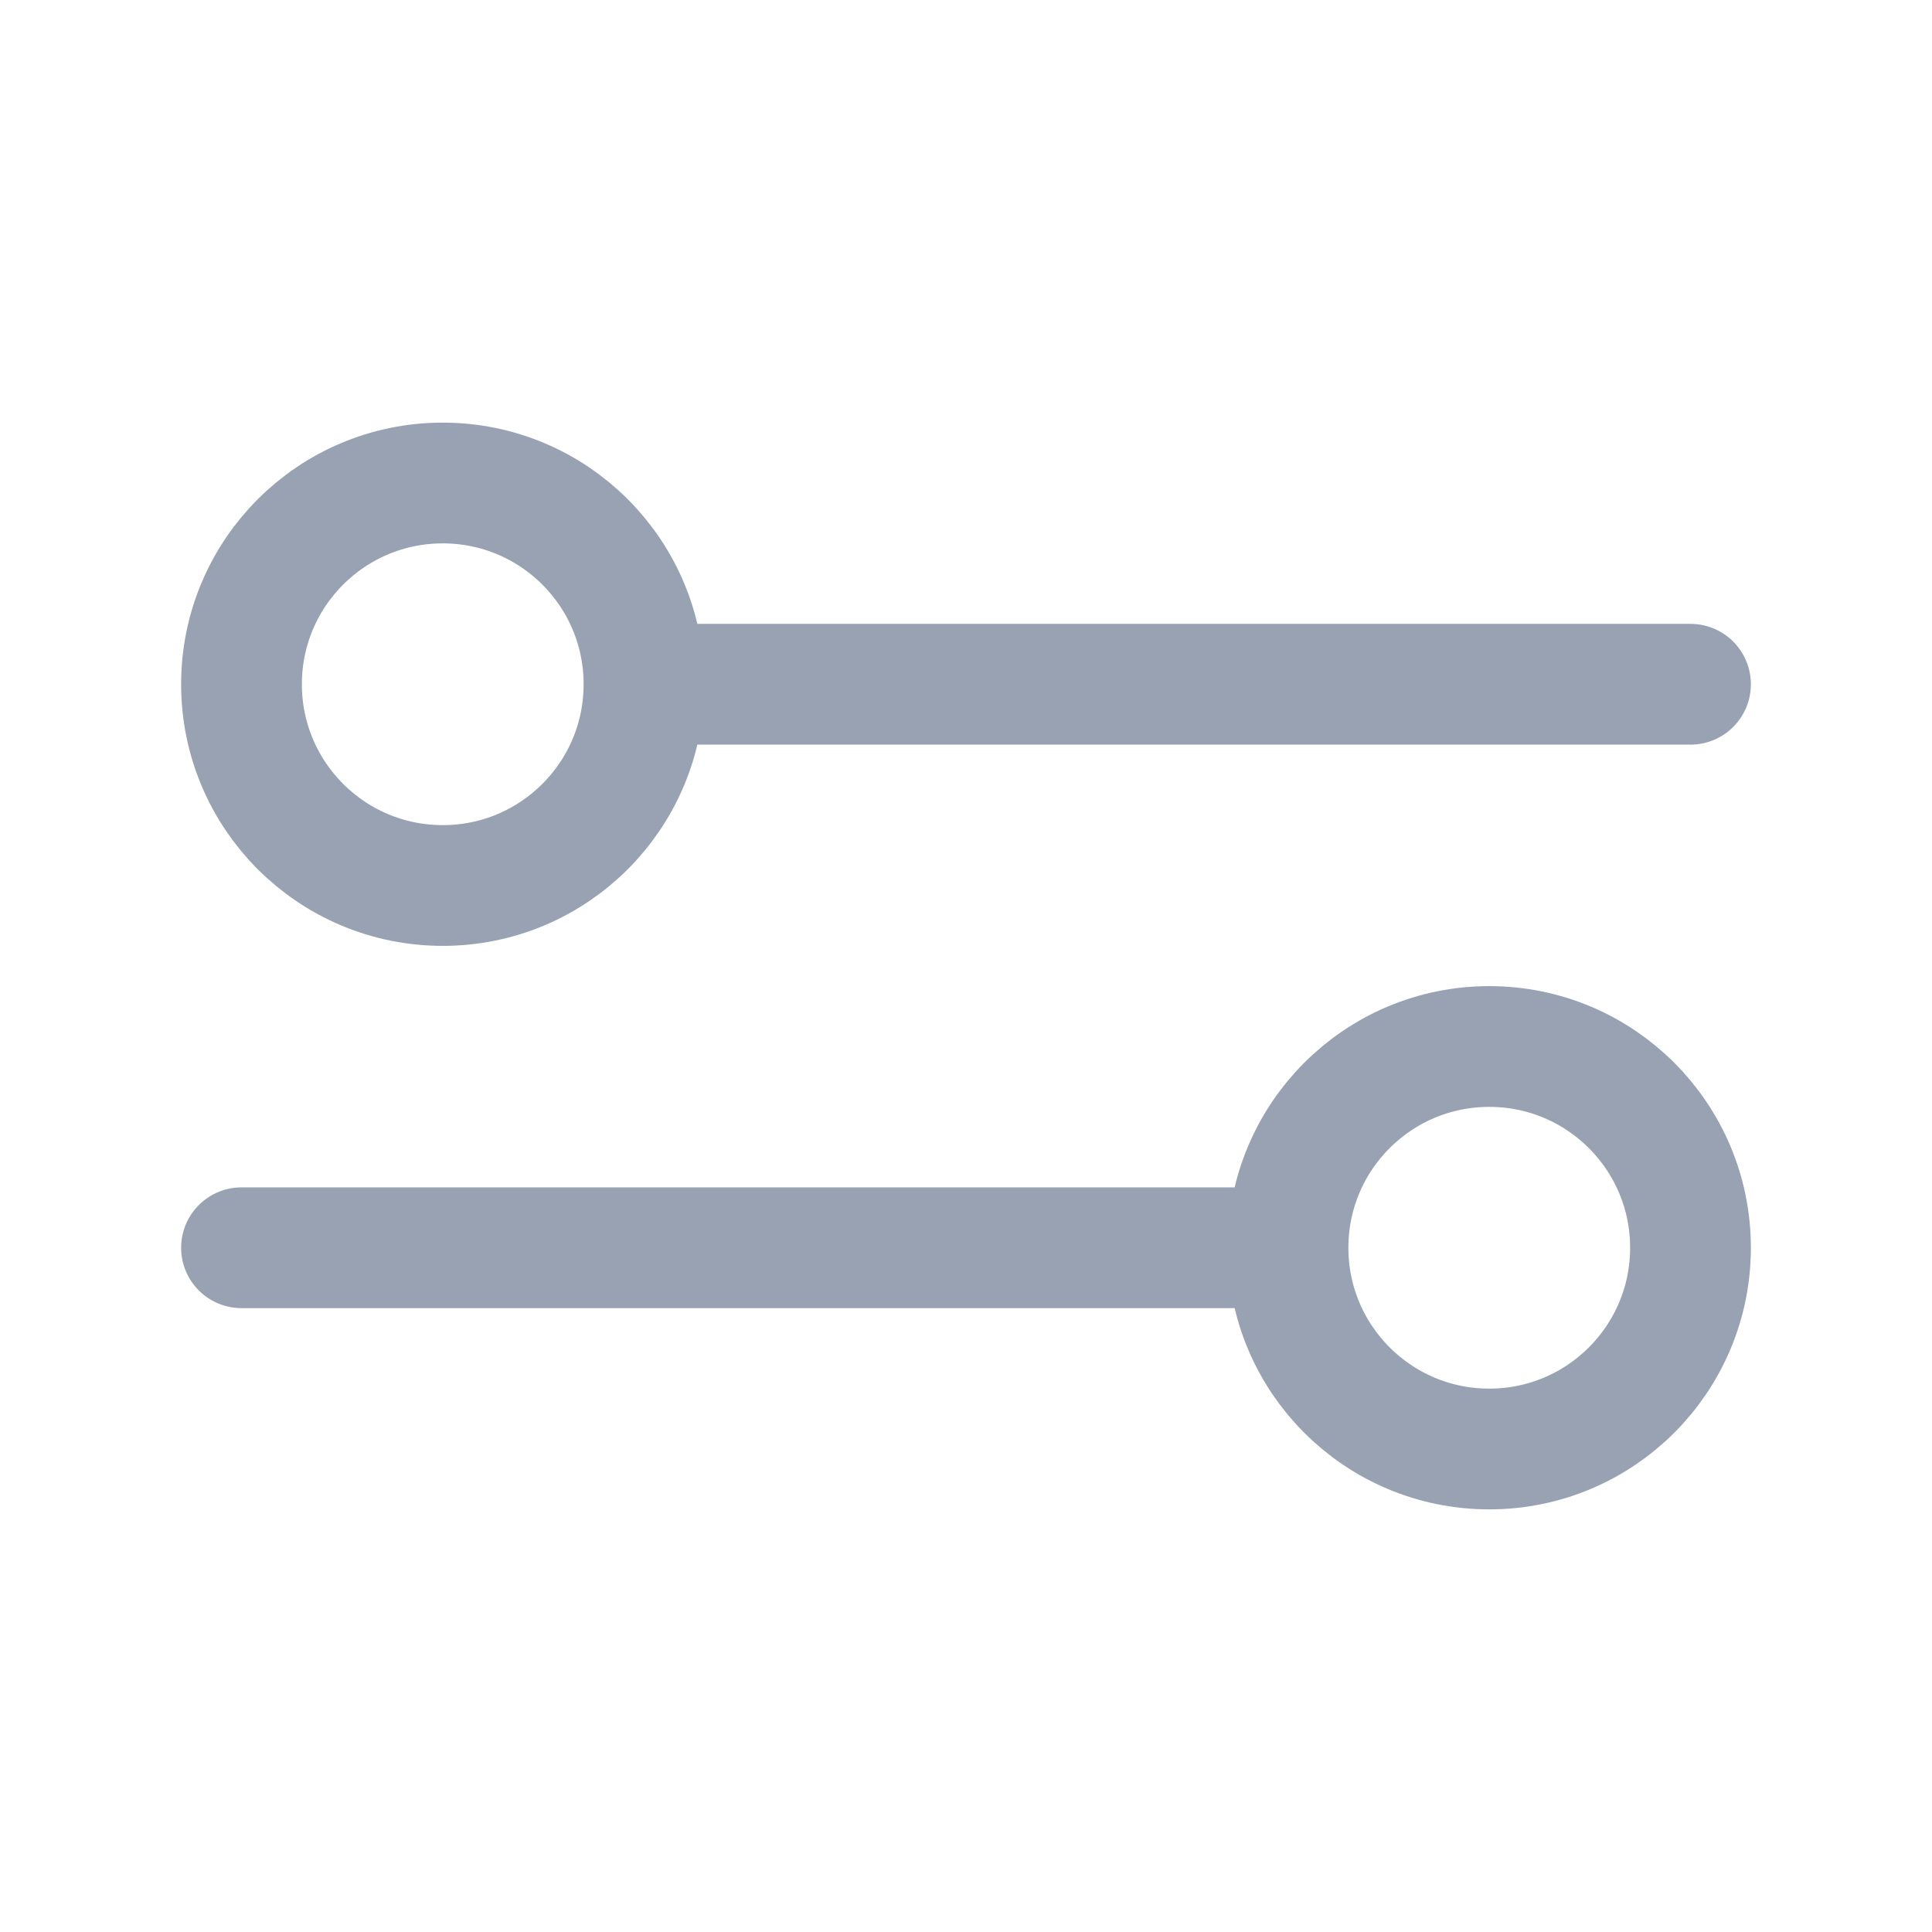 <svg width="24" height="24" viewBox="0 0 24 24" fill="none" xmlns="http://www.w3.org/2000/svg">
<path d="M8 8.5C8 9.881 6.881 11 5.5 11C4.119 11 3 9.881 3 8.5C3 7.119 4.119 6 5.5 6C6.881 6 8 7.119 8 8.5ZM8 8.5H21M16 15.5C16 16.881 17.119 18 18.5 18C19.881 18 21 16.881 21 15.5C21 14.119 19.881 13 18.5 13C17.119 13 16 14.119 16 15.5ZM16 15.5H3" stroke="#98A2B3" stroke-width="1.5" stroke-linecap="round" stroke-linejoin="round"/>
</svg>
